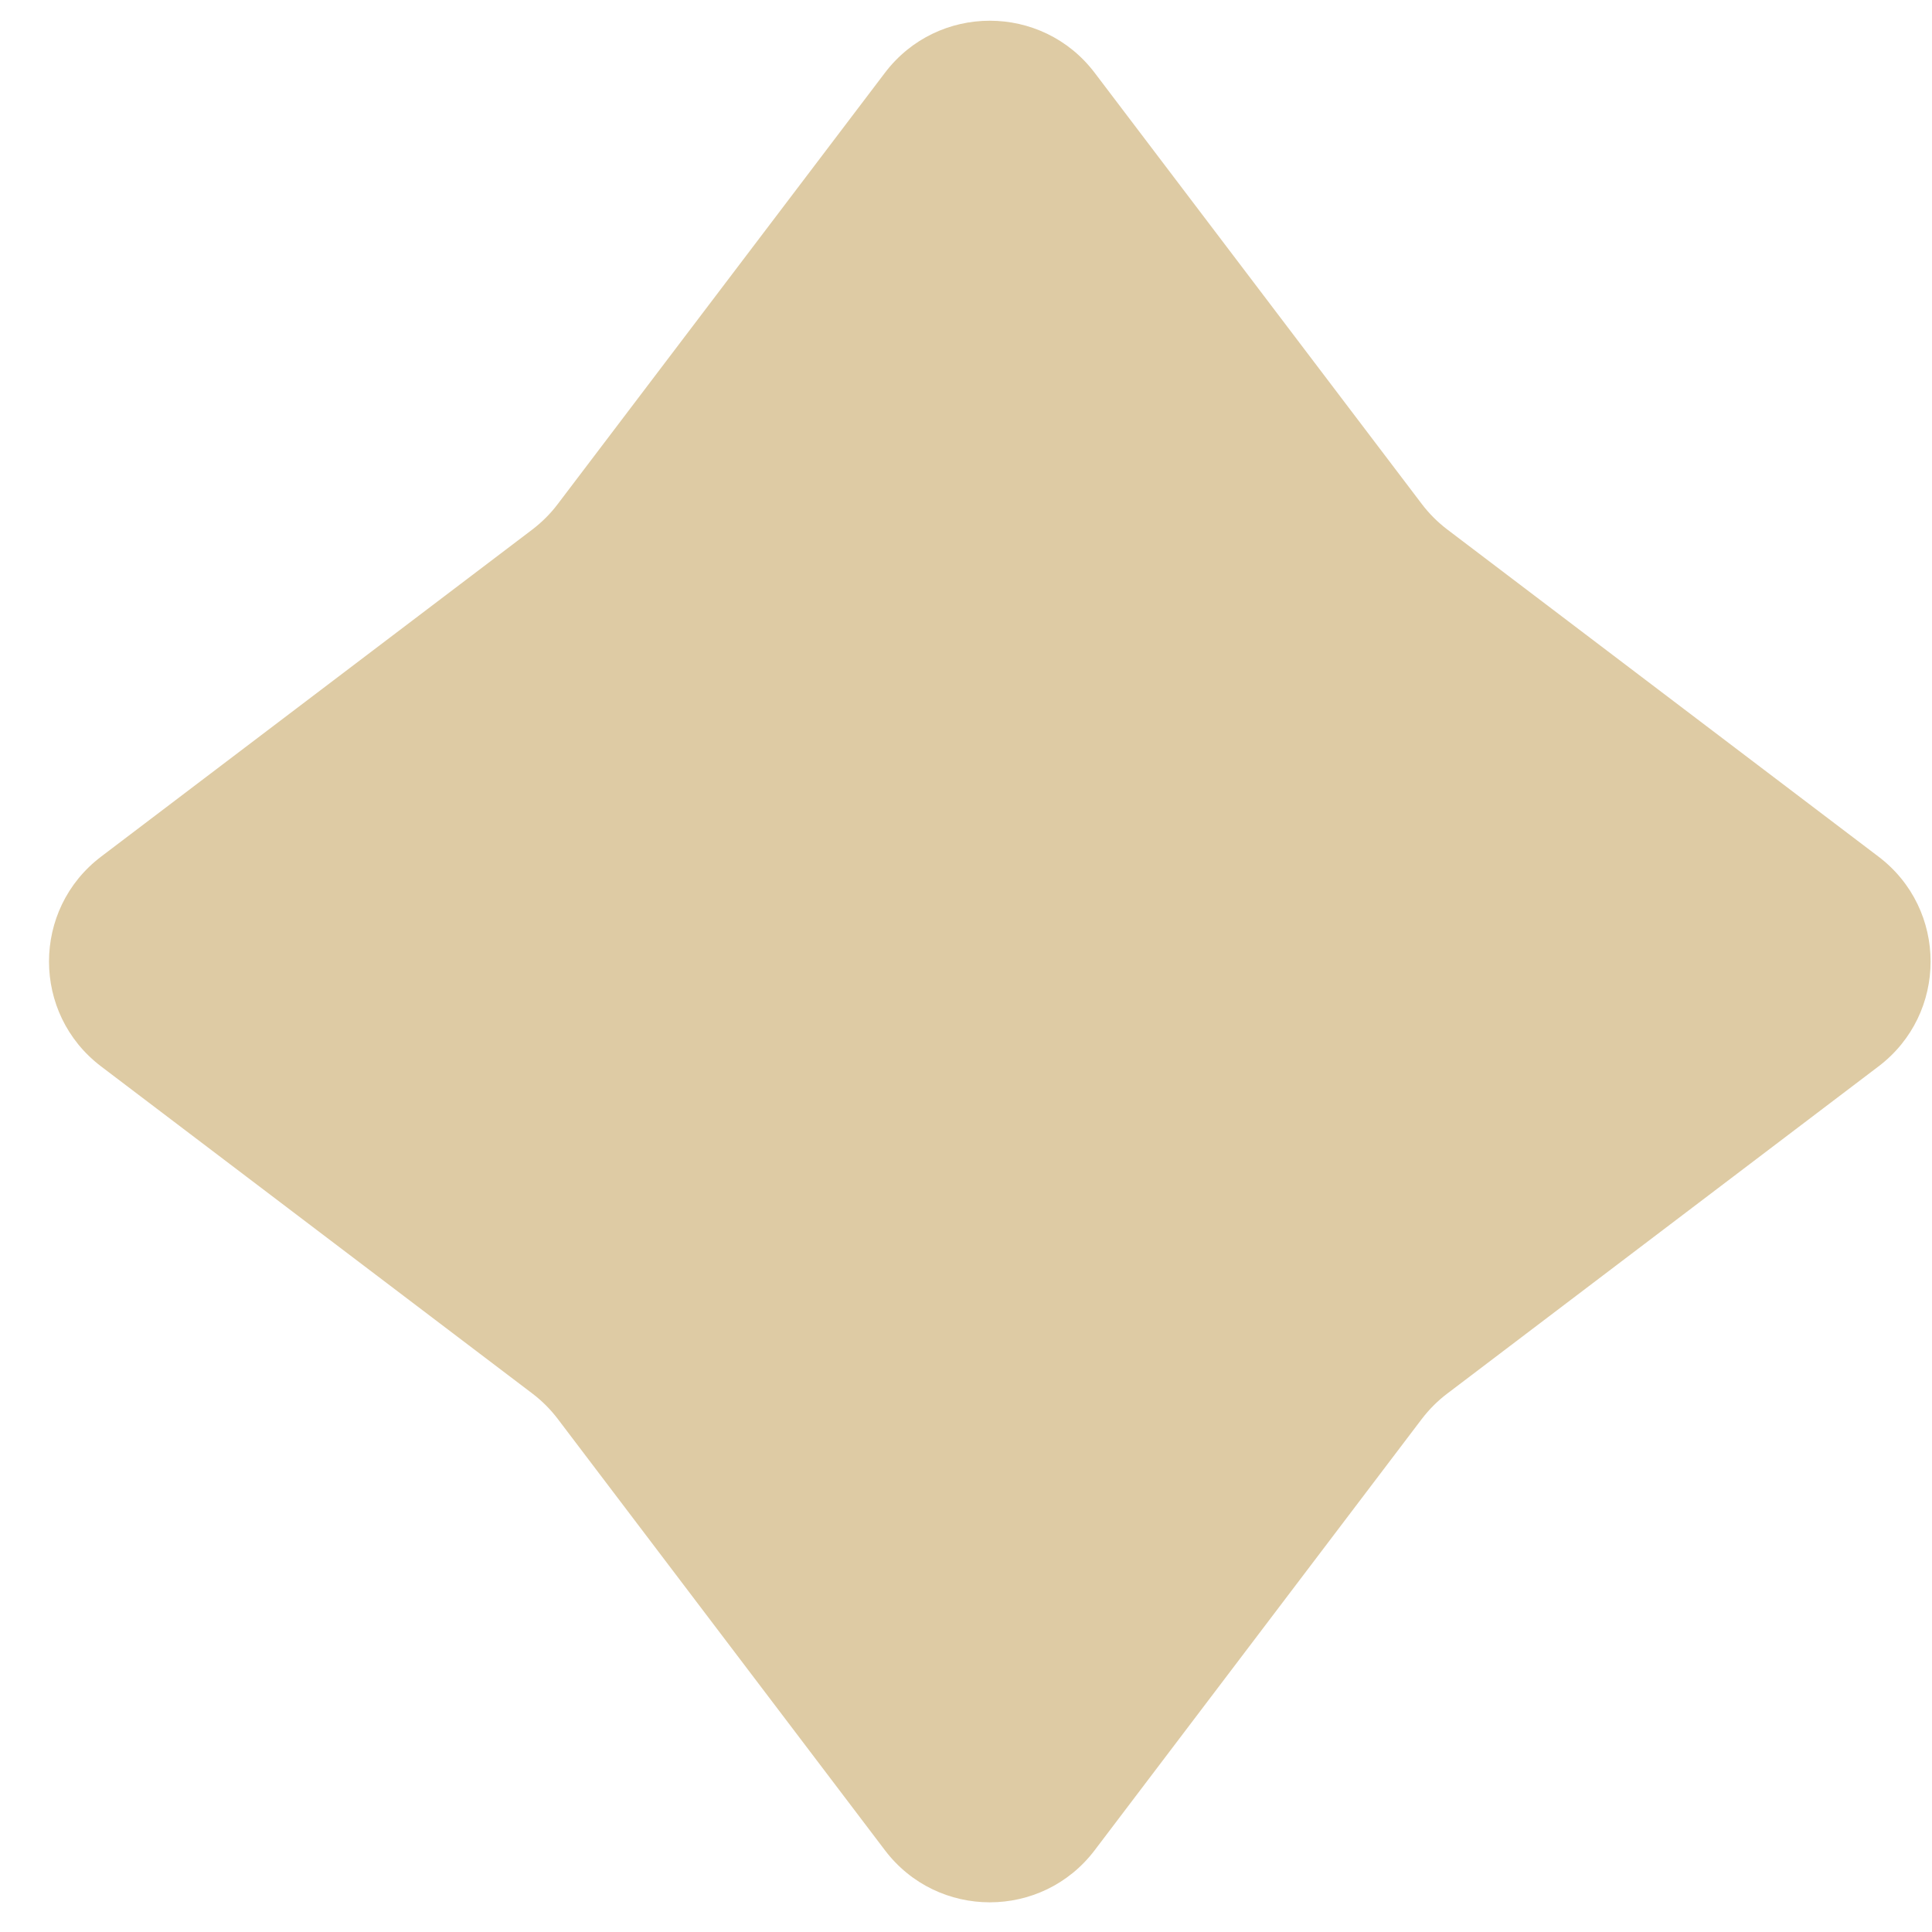<svg width="22" height="22" viewBox="0 0 22 22" fill="none" xmlns="http://www.w3.org/2000/svg">
<path d="M10.076 0.83C10.676 0.038 11.866 0.038 12.466 0.83L16.191 5.74C16.274 5.849 16.371 5.946 16.48 6.029L21.39 9.754C22.182 10.354 22.182 11.544 21.39 12.144L16.48 15.869C16.371 15.951 16.274 16.049 16.191 16.157L12.466 21.068C11.866 21.86 10.676 21.86 10.076 21.068L6.351 16.157C6.269 16.049 6.171 15.951 6.063 15.869L1.152 12.144C0.36 11.544 0.36 10.354 1.152 9.754L6.063 6.029C6.171 5.946 6.269 5.849 6.351 5.74L10.076 0.83Z" fill="#DECBA4"/>
</svg>
